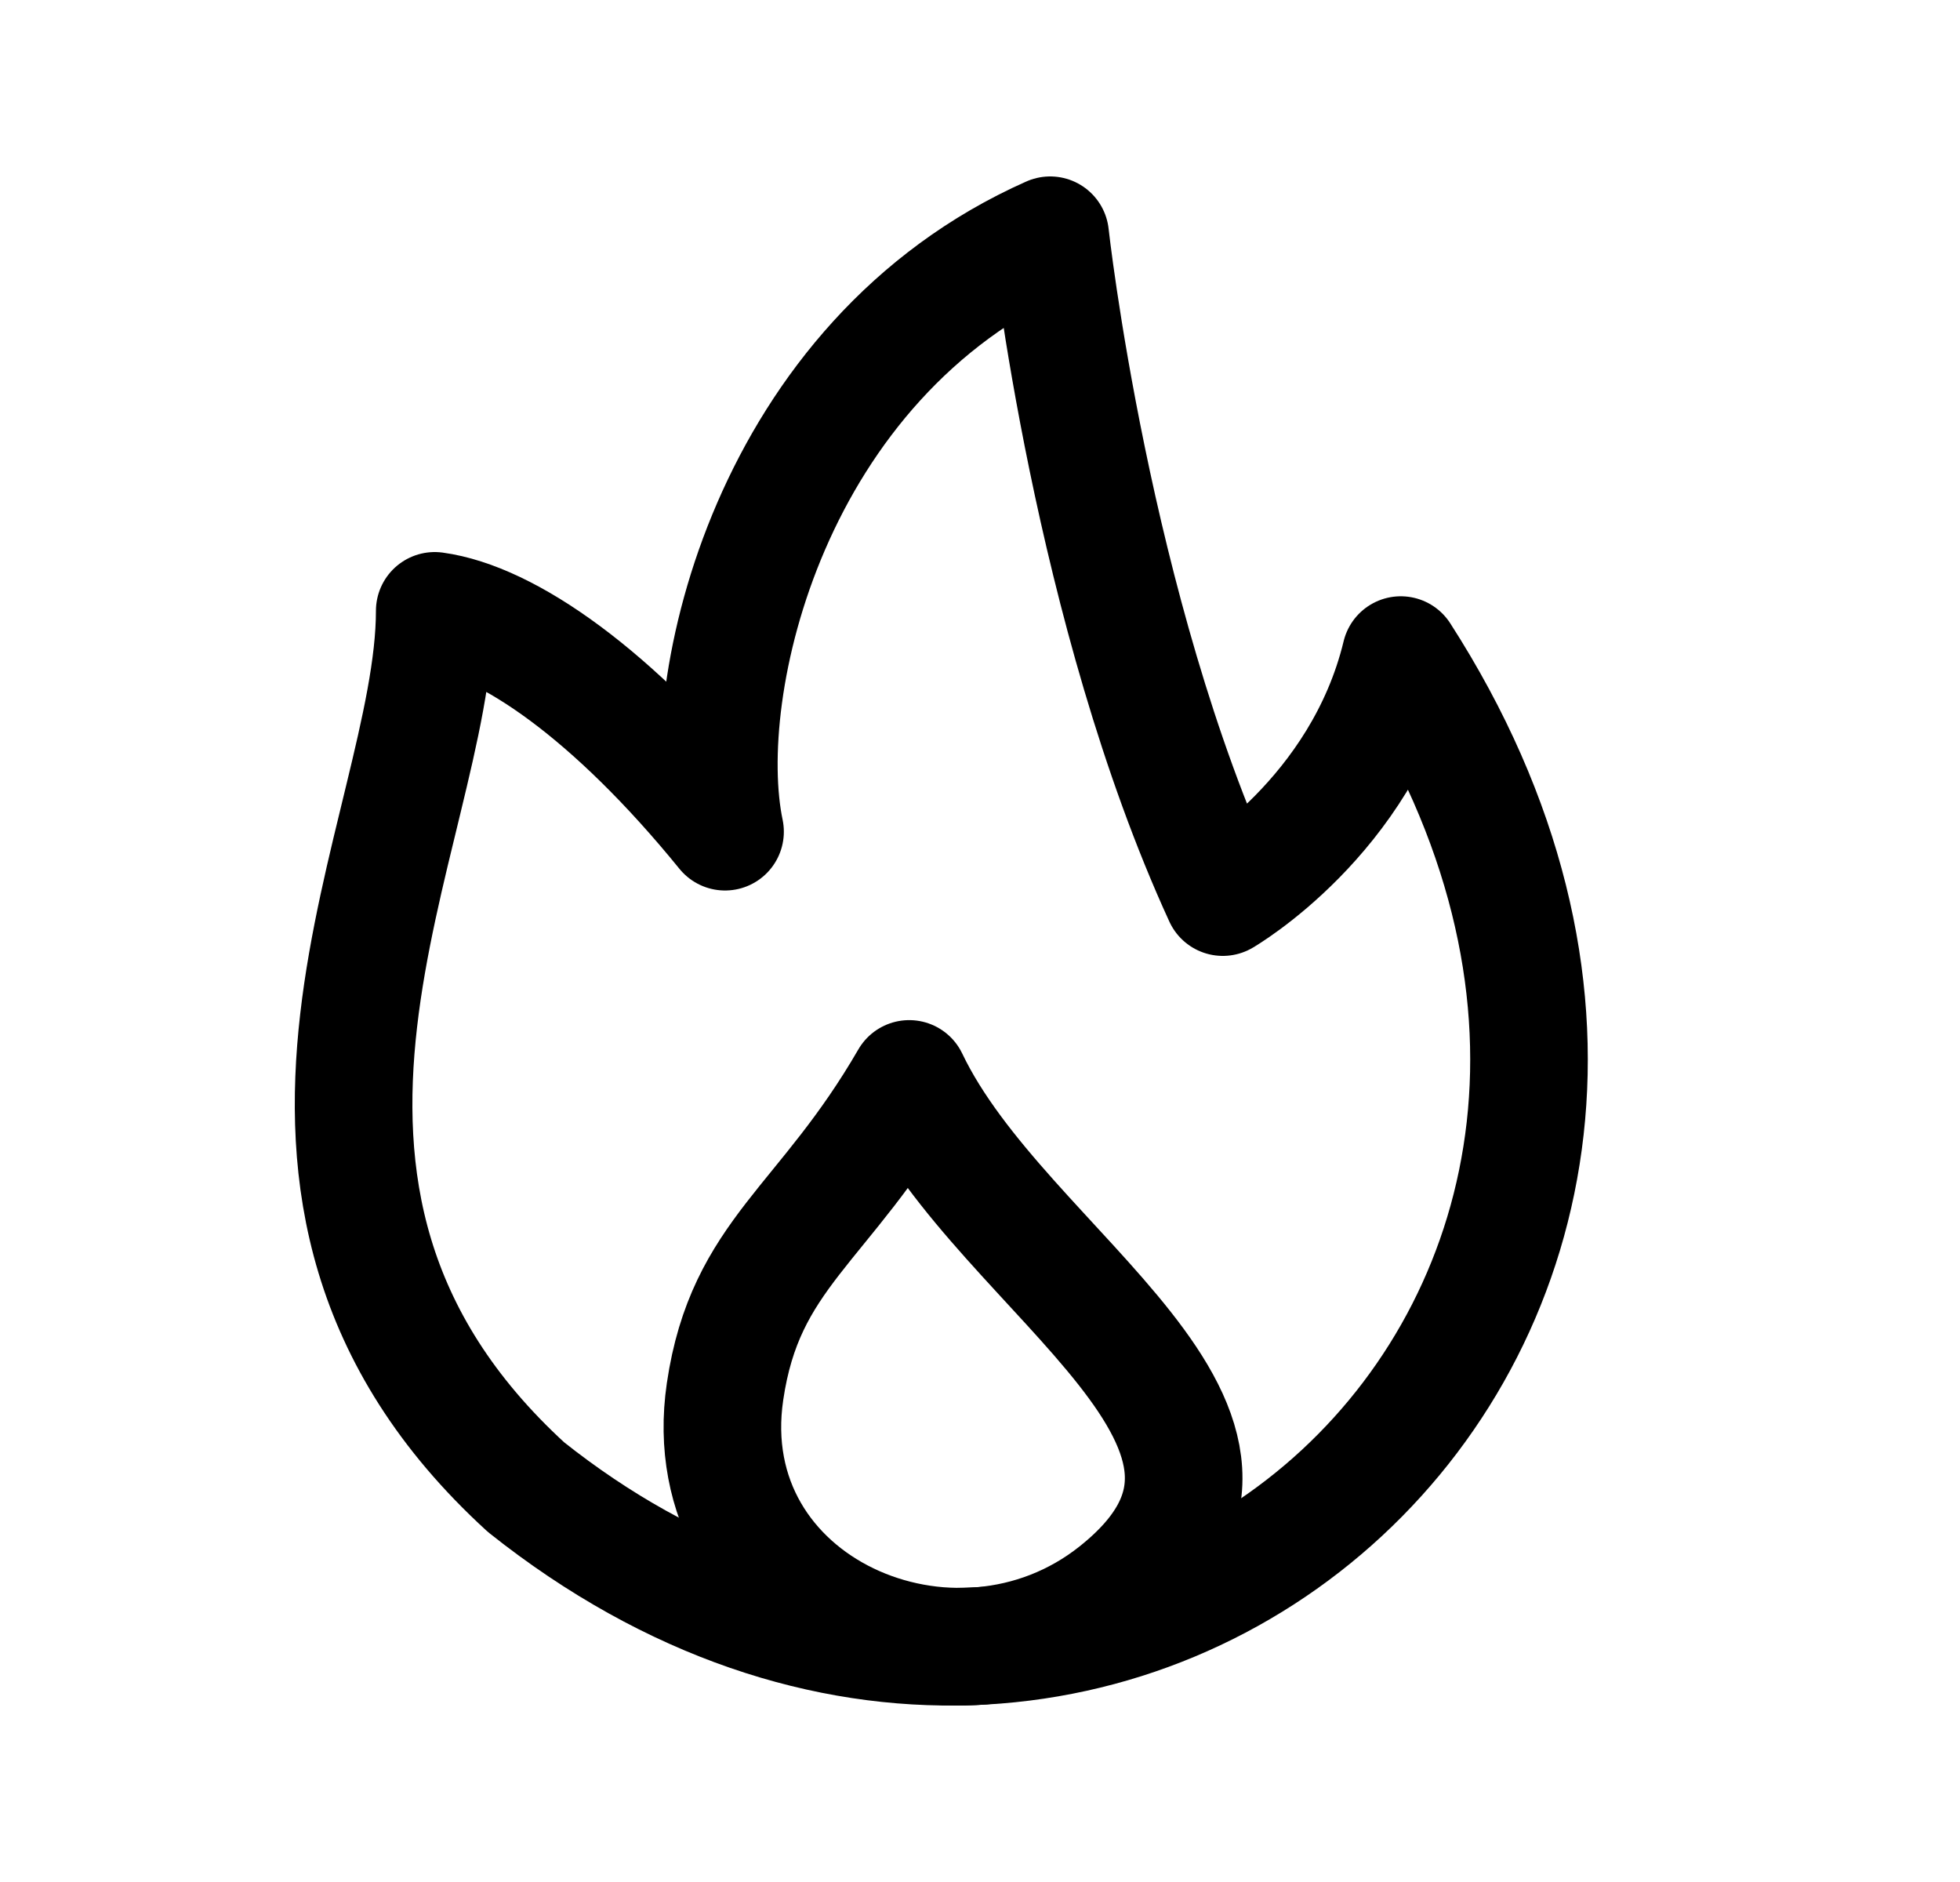 <svg width="25" height="24" viewBox="0 0 25 24" fill="none" xmlns="http://www.w3.org/2000/svg">
<path d="M9.248 10.606C7.816 8.845 6.466 7.916 5.545 7.79C5.545 10.606 2.569 15.179 6.71 18.965C14.184 24.91 23.269 16.751 17.867 8.354C17.37 10.415 15.597 11.44 15.597 11.44C13.921 7.79 13.395 3 13.395 3C9.818 4.589 8.864 8.771 9.248 10.606Z" stroke="black" stroke-width="1.5" stroke-linecap="round" stroke-linejoin="round"/>
<path d="M9.248 17.745C9.507 15.985 10.512 15.634 11.597 13.759C12.793 16.269 16.851 18.229 14.236 20.308C12.172 21.949 8.842 20.502 9.248 17.745Z" stroke="black" stroke-width="1.5" stroke-linecap="round" stroke-linejoin="round"/>
</svg>